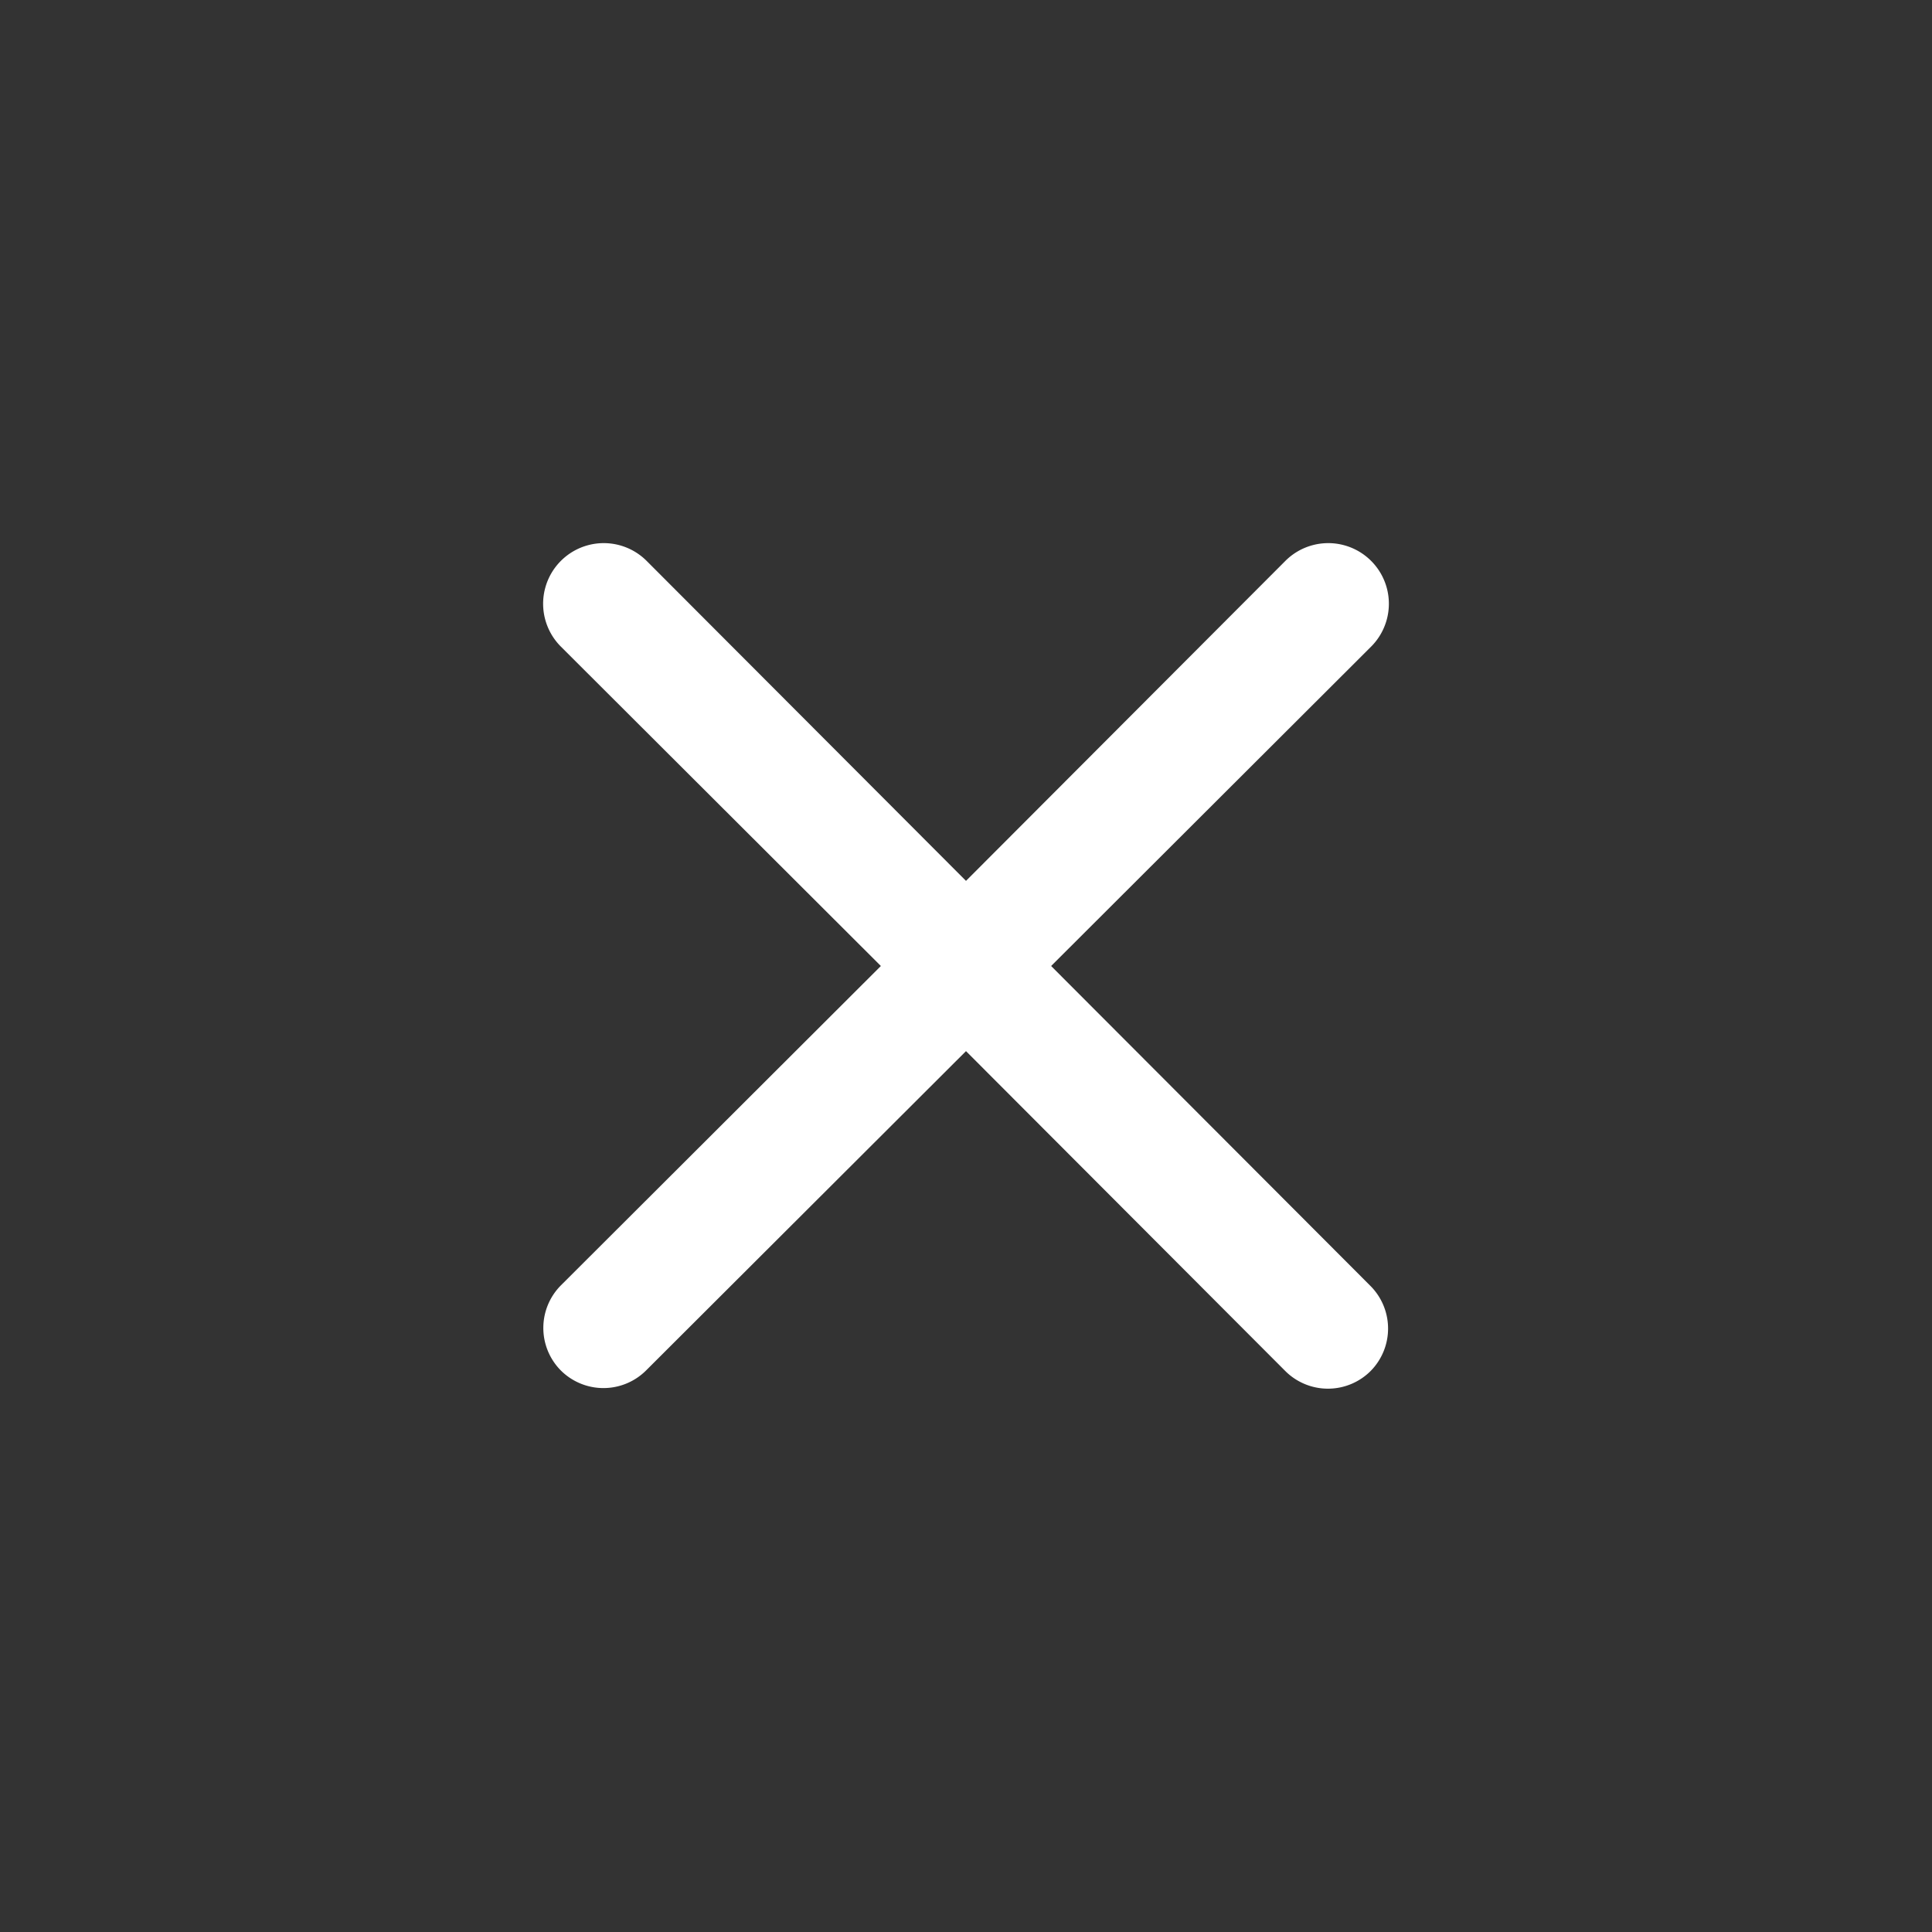 <svg id="Ebene_1" data-name="Ebene 1" xmlns="http://www.w3.org/2000/svg" viewBox="0 0 32 32"><rect x="0" y="0" width="32" height="32" fill="#333333" stroke="none"/><defs><style>.cls-1{fill:#fff;}.cls-2{fill:none;}</style></defs><path class="cls-1" d="M17.41,16l5.3-5.29a1,1,0,0,0-1.42-1.42L16,14.59l-5.29-5.3a1,1,0,0,0-1.42,1.42L14.59,16l-5.3,5.29a1,1,0,0,0,0,1.41h0a1,1,0,0,0,1.41,0h0L16,17.41l5.29,5.3a1,1,0,0,0,1.41,0h0a1,1,0,0,0,0-1.41h0Z"/><rect class="cls-2" width="32" height="32"/></svg>